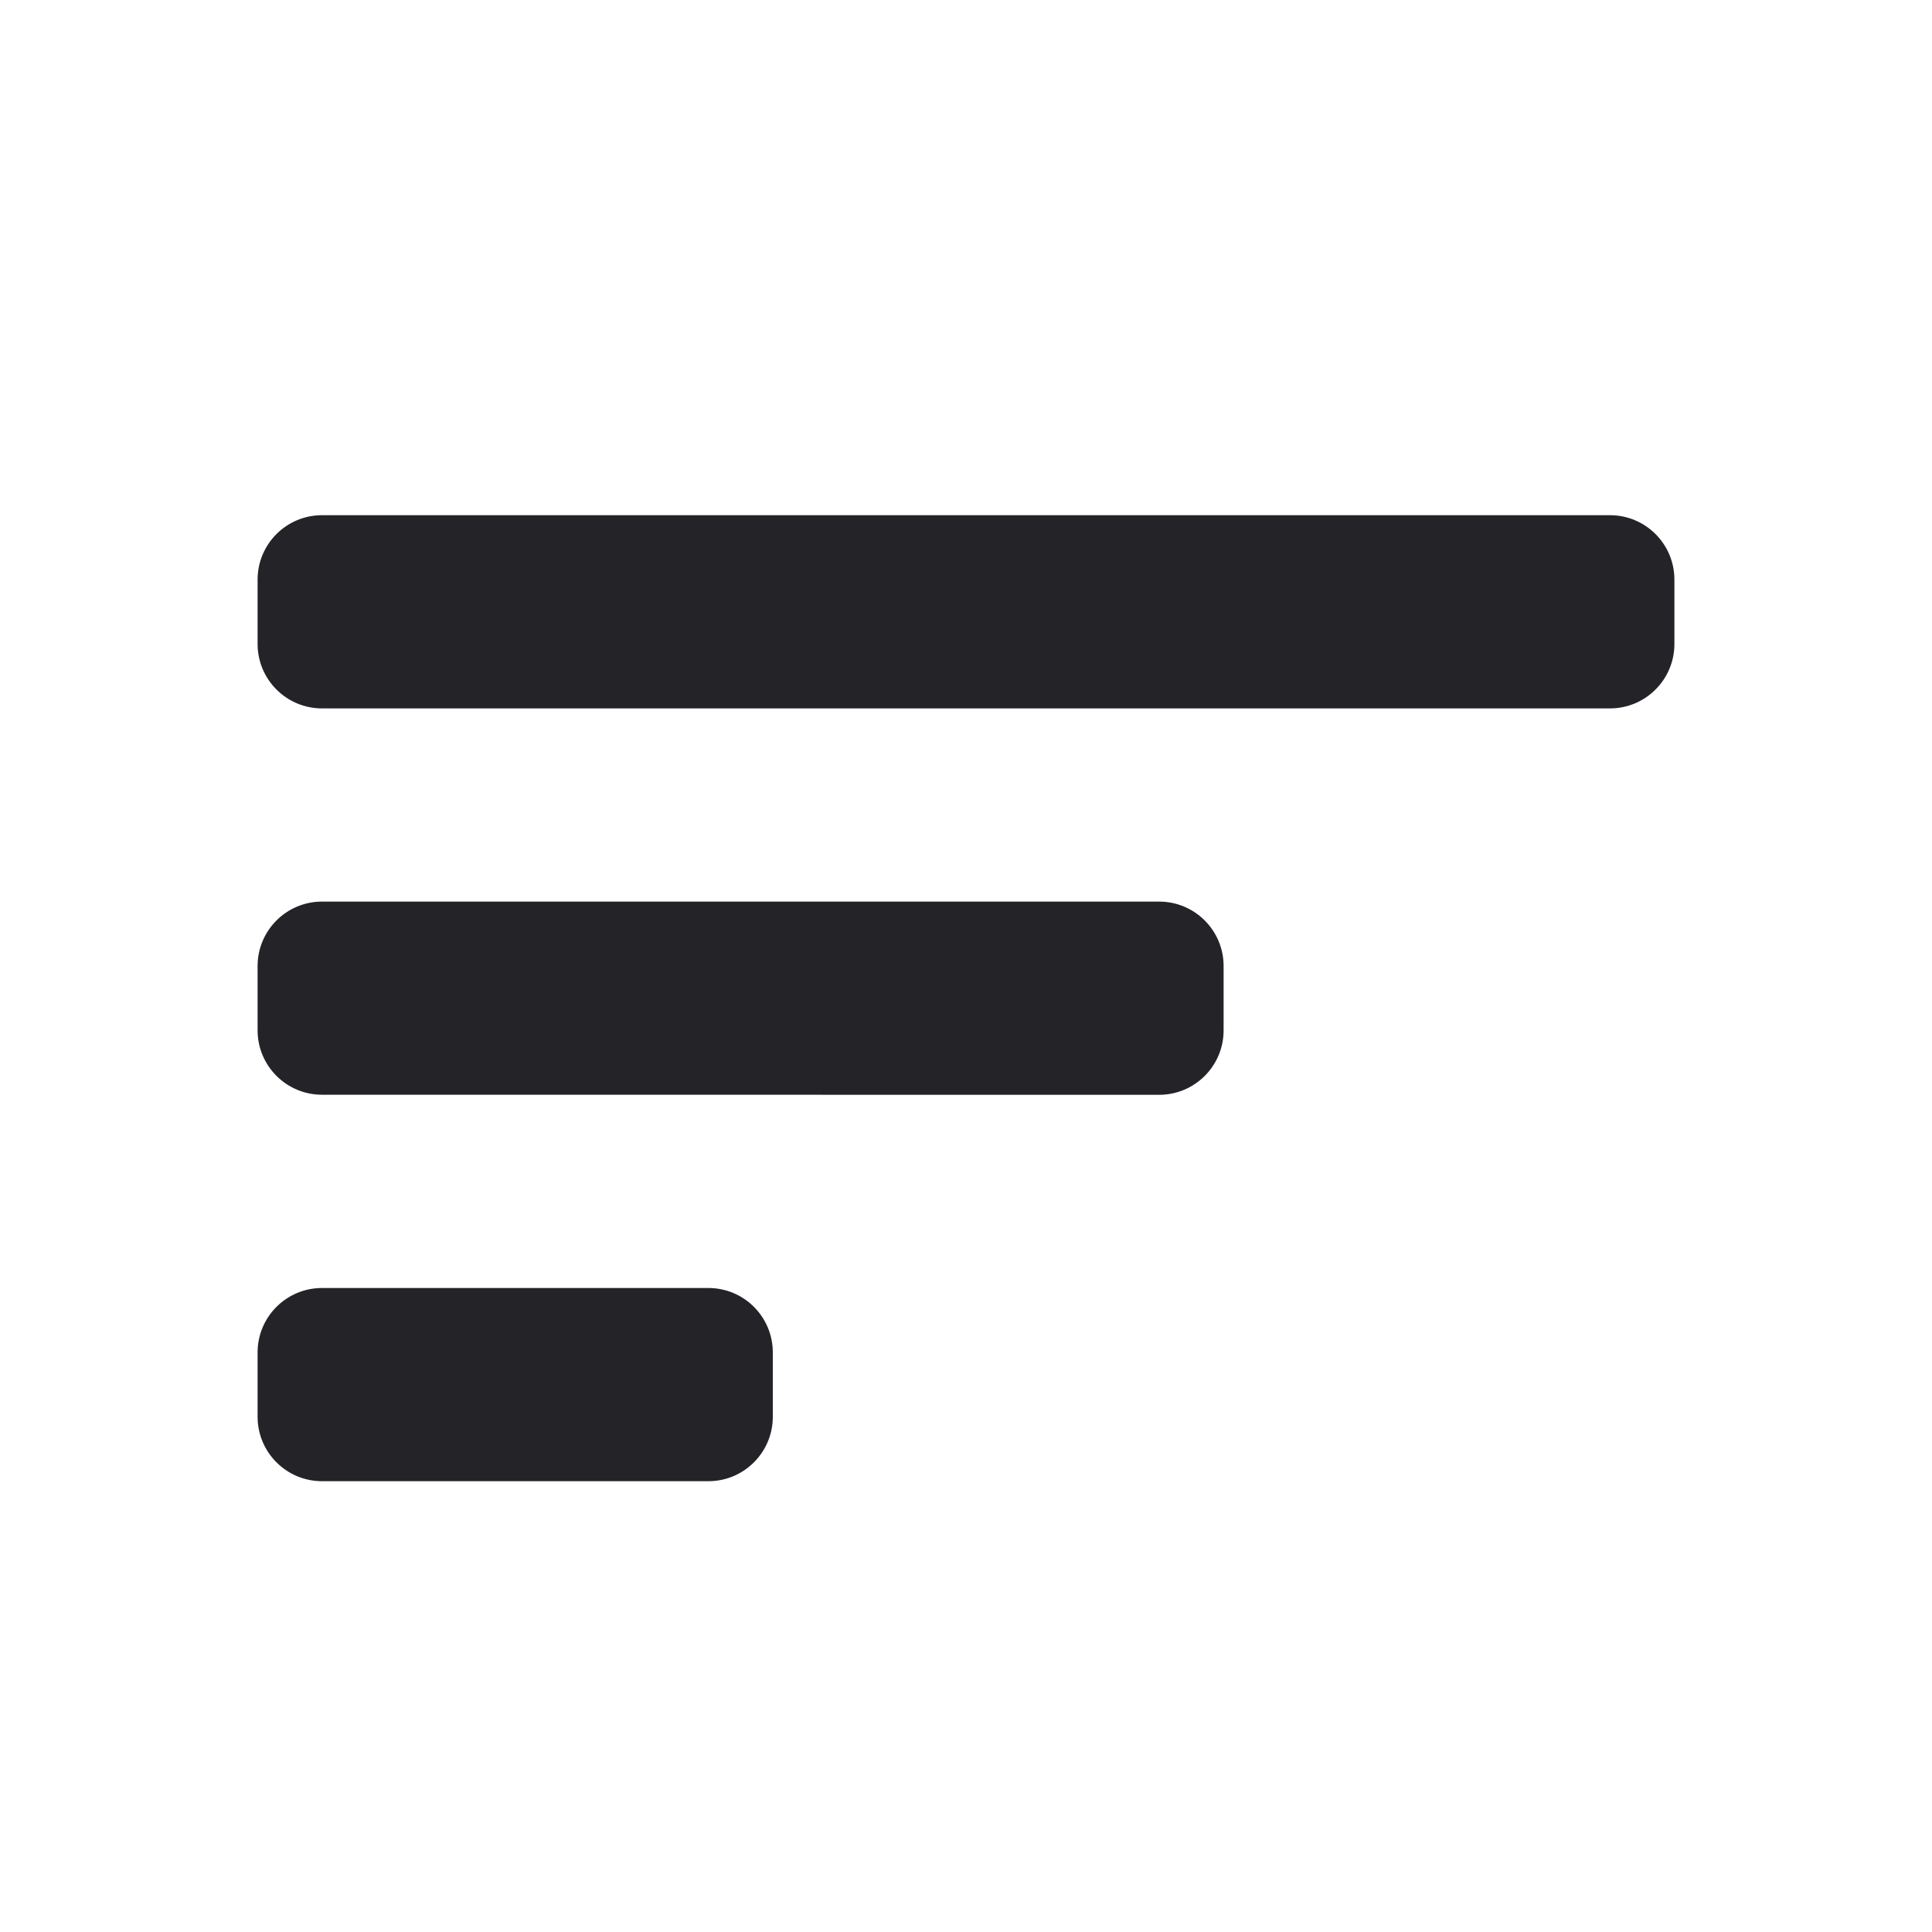 <svg width="30" height="30" viewBox="0 0 30 30" fill="none" xmlns="http://www.w3.org/2000/svg">
<g clip-path="url(#clip0_913_67538)">
<path fill-rule="evenodd" clip-rule="evenodd" d="M26 10C26 10.552 25.552 11 25 11H5C4.448 11 4 10.552 4 10L4 9C4 8.448 4.448 8 5 8H25C25.552 8 26 8.448 26 9V10ZM19 16C19 16.552 18.552 17 18 17L5 16.999C4.448 16.999 4 16.551 4 15.999V15C4 14.448 4.448 14 5 14H18C18.552 14 19 14.448 19 15V16ZM11 23C11.552 23 12 22.552 12 22V21C12 20.448 11.552 20 11 20H5C4.448 20 4 20.448 4 21V22C4 22.552 4.448 23 5 23H11Z" fill="#232328"/>
</g>
<defs>
<clipPath id="clip0_913_67538">
<rect width="30" height="30" fill="white"/>
</clipPath>
</defs>
</svg>
